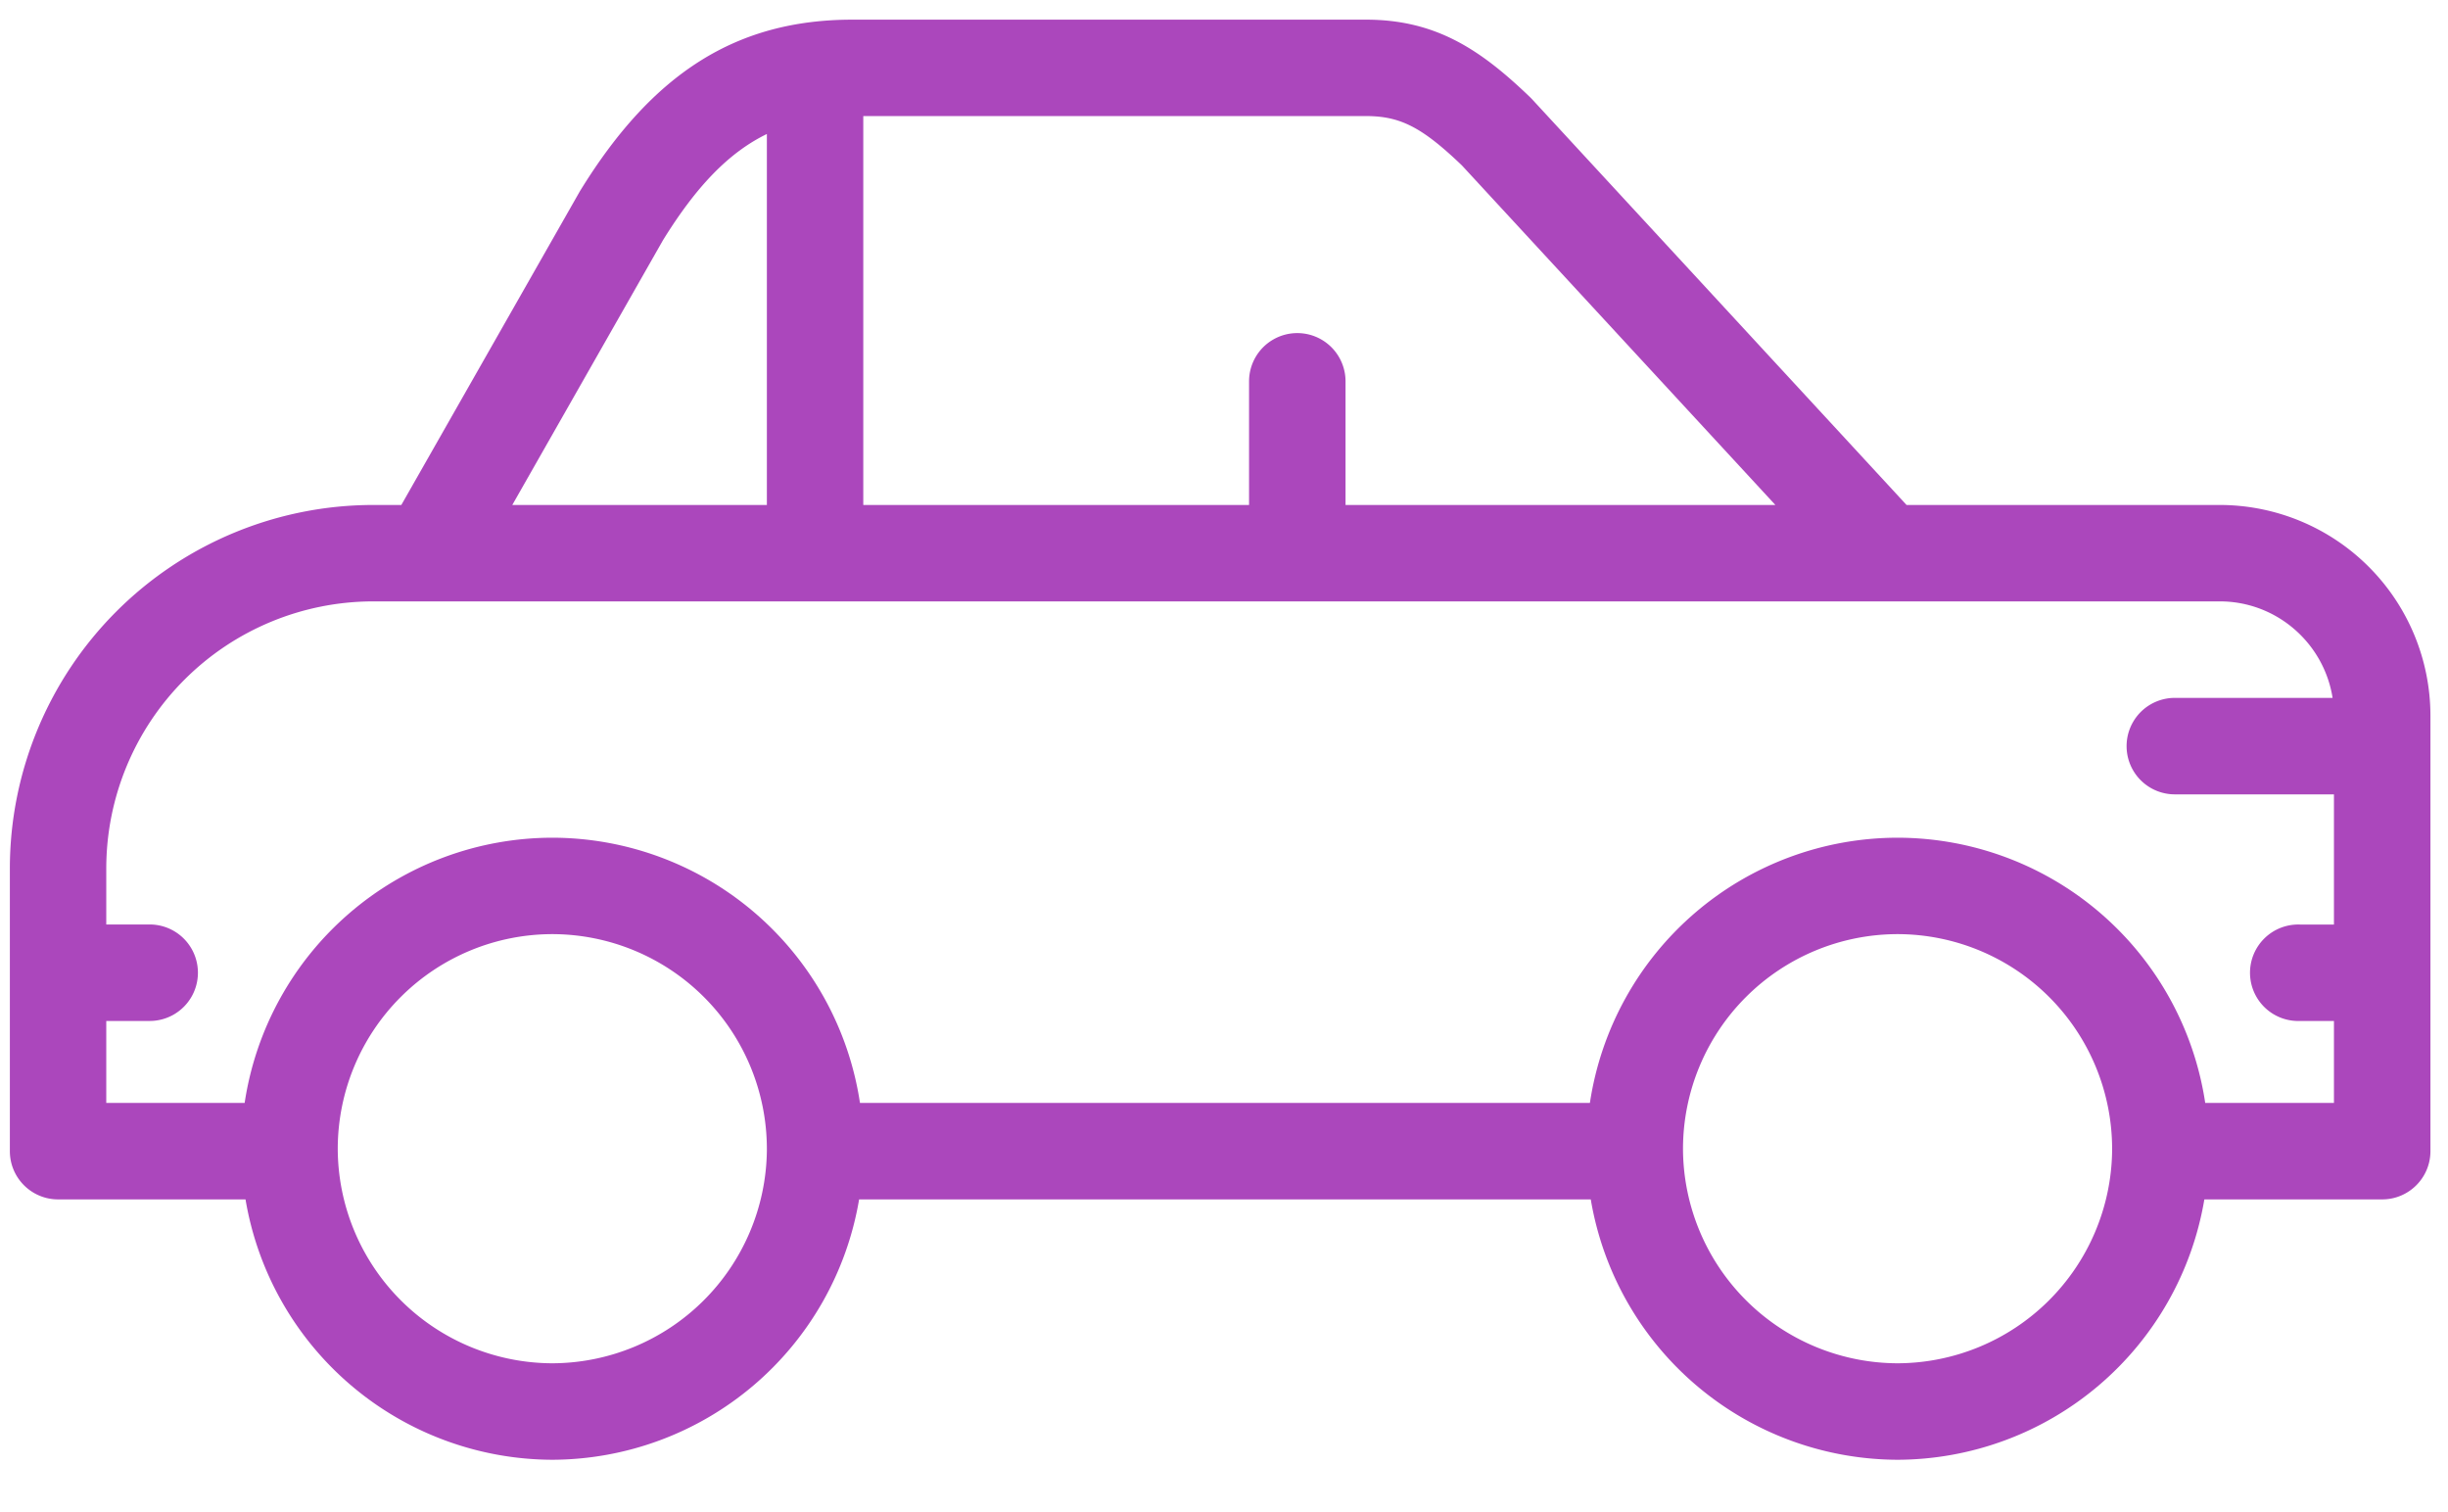 <svg xmlns="http://www.w3.org/2000/svg" xmlns:xlink="http://www.w3.org/1999/xlink" width="34" height="21" viewBox="0 0 34 21"><defs><path id="grfwa" d="M656.416 159.84h-.47a.67.67 0 1 0 0 1.339h.47v1.138h-1.788a4.326 4.326 0 0 0-4.273-3.683 4.326 4.326 0 0 0-4.273 3.683h-10.138a4.326 4.326 0 0 0-4.273-3.683 4.326 4.326 0 0 0-4.273 3.683h-1.922v-1.138h.603a.67.67 0 1 0 0-1.34h-.603v-.781a3.71 3.71 0 0 1 3.706-3.706h25.649c.79 0 1.447.582 1.566 1.34h-2.191a.67.67 0 1 0 0 1.34h2.21zm-3.081 3.116v.025a2.989 2.989 0 0 1-2.98 2.952 2.988 2.988 0 0 1-2.98-2.986 2.984 2.984 0 0 1 2.98-2.974 2.984 2.984 0 0 1 2.98 2.974v.009zm-18.684 0v.025a2.989 2.989 0 0 1-2.98 2.952 2.988 2.988 0 0 1-2.98-2.986 2.984 2.984 0 0 1 2.98-2.974 2.984 2.984 0 0 1 2.98 2.974v.009zm-1.443-12.62c.461-.745.912-1.217 1.443-1.475v5.152h-3.536zm2.782-1.724h6.982c.476 0 .777.154 1.332.685l4.354 4.716h-5.97v-1.717a.67.67 0 0 0-1.34 0v1.717h-5.358zm14.49 5.401l-5.206-5.64a.613.613 0 0 0-.028-.028c-.689-.662-1.31-1.072-2.274-1.072h-7.132c-1.603 0-2.768.731-3.778 2.37a.52.52 0 0 0-.012.02l-2.476 4.35h-.392a5.05 5.05 0 0 0-5.045 5.045v3.929c0 .37.3.67.67.67h2.603a4.335 4.335 0 0 0 4.26 3.616 4.335 4.335 0 0 0 4.262-3.616h10.162a4.335 4.335 0 0 0 4.261 3.616 4.335 4.335 0 0 0 4.261-3.616h2.47c.37 0 .67-.3.67-.67v-6.05a2.928 2.928 0 0 0-2.925-2.924z"/></defs><g><g transform="translate(-624 -147)"><use fill="#ab47bc" xlink:href="#grfwa"/></g></g></svg>